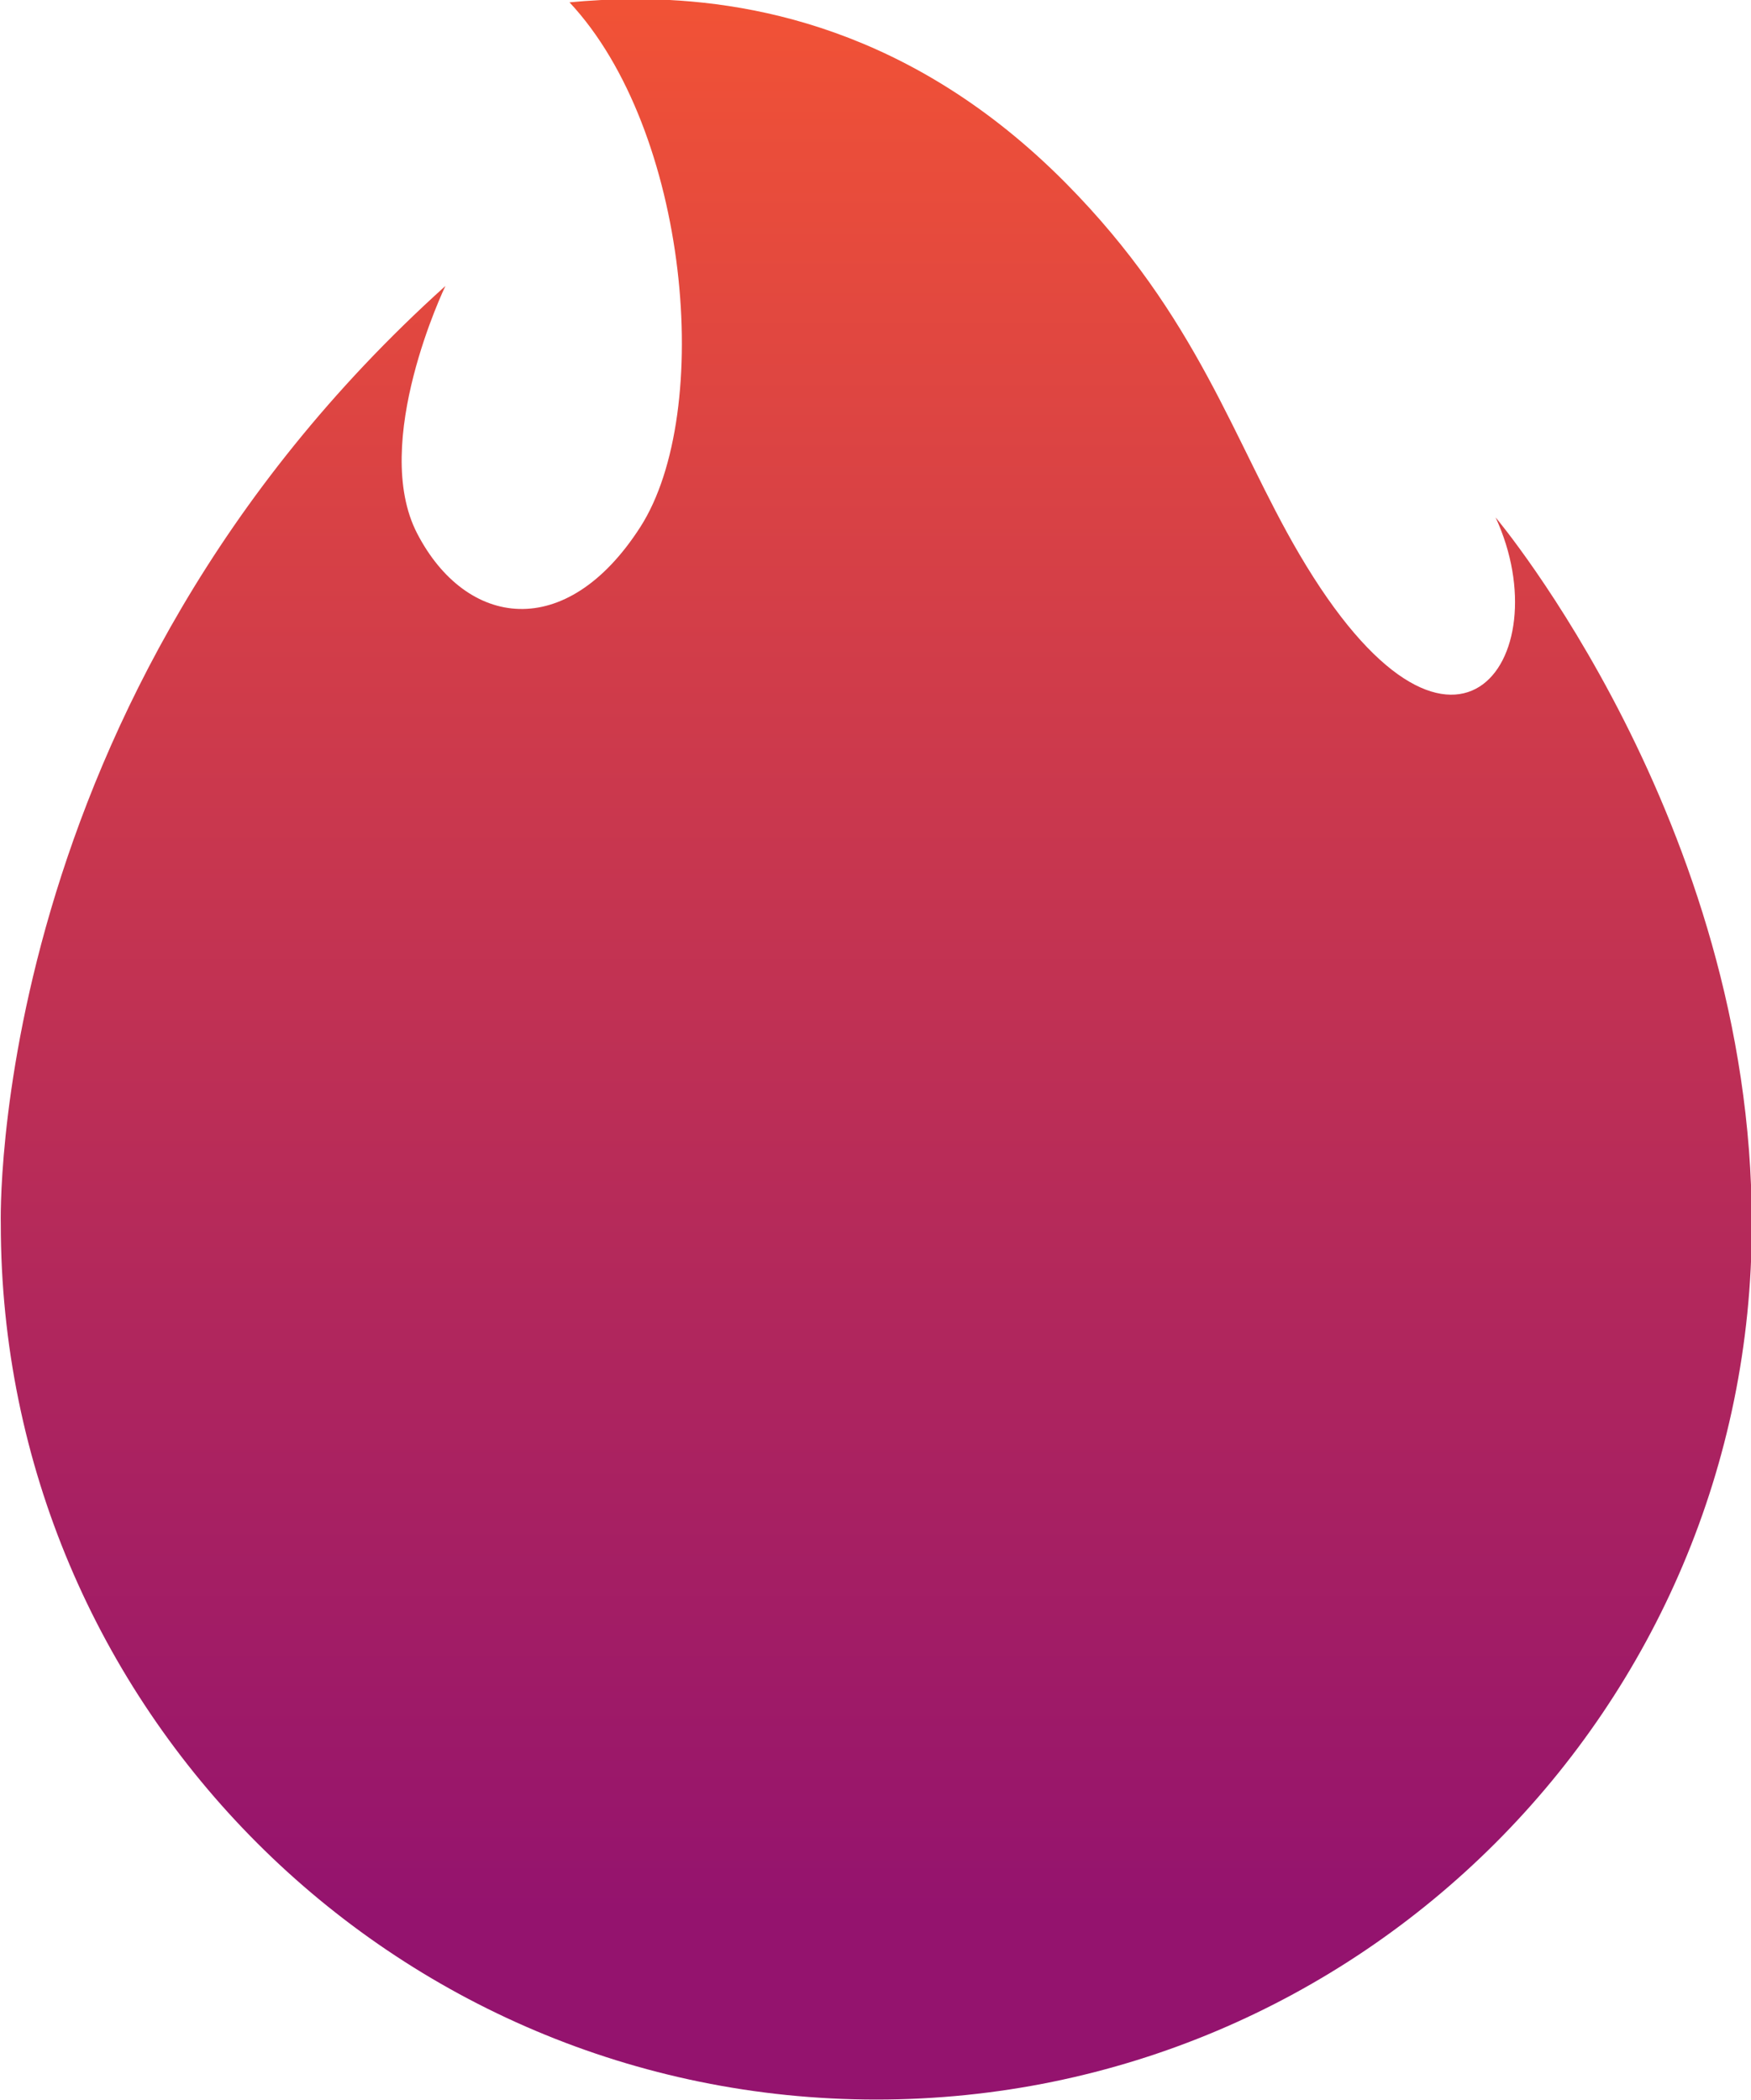 <?xml version="1.0" encoding="UTF-8" standalone="no"?>
<svg
   xmlns:dc="http://purl.org/dc/elements/1.1/"
   xmlns:cc="http://creativecommons.org/ns#"
   xmlns:rdf="http://www.w3.org/1999/02/22-rdf-syntax-ns#"
   xmlns:svg="http://www.w3.org/2000/svg"
   xmlns="http://www.w3.org/2000/svg"
   xmlns:sodipodi="http://sodipodi.sourceforge.net/DTD/sodipodi-0.dtd"
   xmlns:inkscape="http://www.inkscape.org/namespaces/inkscape"
   width="100%"
   height="100%"
   viewBox="0 0 114.022 136.757"
   version="1.1"
   id="svg2091"
   inkscape:version="1.0.1 (0767f8302a, 2020-10-17)"
   sodipodi:docname="chaos.svg">
  <defs
     id="defs2085">
    <linearGradient
       x1="0"
       y1="0"
       x2="1"
       y2="0"
       gradientUnits="userSpaceOnUse"
       gradientTransform="matrix(0,-48.66,-48.66,0,873.927,421.04)"
       spreadMethod="pad"
       id="linearGradient1049">
      <stop
         style="stop-opacity:1;stop-color:#a4aec4"
         offset="0"
         id="stop1045" />
      <stop
         style="stop-opacity:1;stop-color:#dca8a9"
         offset="1"
         id="stop1047" />
    </linearGradient>
    <linearGradient
       x1="0"
       y1="0"
       x2="1"
       y2="0"
       gradientUnits="userSpaceOnUse"
       gradientTransform="matrix(0,-49.577,-49.577,0,1118.729,569.957)"
       spreadMethod="pad"
       id="linearGradient1439">
      <stop
         style="stop-opacity:1;stop-color:#09b9f2"
         offset="0"
         id="stop1431" />
      <stop
         style="stop-opacity:1;stop-color:#09b9f2"
         offset="0.081"
         id="stop1433" />
      <stop
         style="stop-opacity:1;stop-color:#09b9f2"
         offset="0.283"
         id="stop1435" />
      <stop
         style="stop-opacity:1;stop-color:#04468b"
         offset="1"
         id="stop1437" />
    </linearGradient>
    <linearGradient
       x1="0"
       y1="0"
       x2="1"
       y2="0"
       gradientUnits="userSpaceOnUse"
       gradientTransform="matrix(0,-51.25,-51.25,0,620.062,570.38)"
       spreadMethod="pad"
       id="linearGradient1387">
      <stop
         style="stop-opacity:1;stop-color:#9cce62"
         offset="0"
         id="stop1381" />
      <stop
         style="stop-opacity:1;stop-color:#009b5b"
         offset="0.989"
         id="stop1383" />
      <stop
         style="stop-opacity:1;stop-color:#009b5b"
         offset="1"
         id="stop1385" />
    </linearGradient>
    <linearGradient
       x1="0"
       y1="0"
       x2="1"
       y2="0"
       gradientUnits="userSpaceOnUse"
       gradientTransform="matrix(0,-49.659,-49.659,0,369.882,421.957)"
       spreadMethod="pad"
       id="linearGradient1005">
      <stop
         style="stop-opacity:1;stop-color:#f15236"
         offset="0"
         id="stop999" />
      <stop
         style="stop-opacity:1;stop-color:#94136e"
         offset="0.914"
         id="stop1001" />
      <stop
         style="stop-opacity:1;stop-color:#94136e"
         offset="1"
         id="stop1003" />
    </linearGradient>
  </defs>
  <sodipodi:namedview
     id="base"
     pagecolor="#ffffff"
     bordercolor="#666666"
     borderopacity="1.0"
     inkscape:pageopacity="0.0"
     inkscape:pageshadow="2"
     inkscape:zoom="1.4"
     inkscape:cx="122.64083"
     inkscape:cy="177.67463"
     inkscape:document-units="mm"
     inkscape:current-layer="layer1"
     inkscape:document-rotation="0"
     showgrid="false"
     fit-margin-top="0"
     fit-margin-left="0"
     fit-margin-right="0"
     fit-margin-bottom="0"
     inkscape:window-width="1647"
     inkscape:window-height="1212"
     inkscape:window-x="817"
     inkscape:window-y="141"
     inkscape:window-maximized="0" />
  <g
     inkscape:label="Layer 1"
     inkscape:groupmode="layer"
     id="layer1"
     transform="translate(-19.777,-8.351)">
    <g
       id="g987"
       transform="matrix(2.754,0,0,-2.754,-941.816,1170.366)">
      <g
         id="g989">
        <g
           id="g995">
          <g
             id="g997">
            <path
               d="m 362.628,421.882 c 2.821,-3.011 3.426,-9.684 1.671,-12.411 v 0 c -1.755,-2.727 -4.115,-2.372 -5.27,-0.152 v 0 c -1.121,2.151 0.665,5.857 0.665,5.857 v 0 c -10.873,-9.792 -10.513,-22.177 -10.513,-22.177 v 0 c 0,-11.432 9.268,-20.701 20.701,-20.701 v 0 c 11.434,0 20.702,9.269 20.702,20.701 v 0 c 0,9.513 -6.058,16.705 -6.058,16.705 v 0 c 1.549,-3.357 -1.026,-7.03 -4.644,-0.864 v 0 c -1.548,2.637 -2.383,5.601 -5.517,8.766 v 0 c -3.644,3.681 -7.527,4.352 -10.162,4.352 v 0 c -0.594,0 -1.125,-0.034 -1.575,-0.076"
               style="fill:url(#linearGradient1005);stroke:none"
               id="path1007" />
          </g>
        </g>
      </g>
    </g>
  </g>
</svg>
